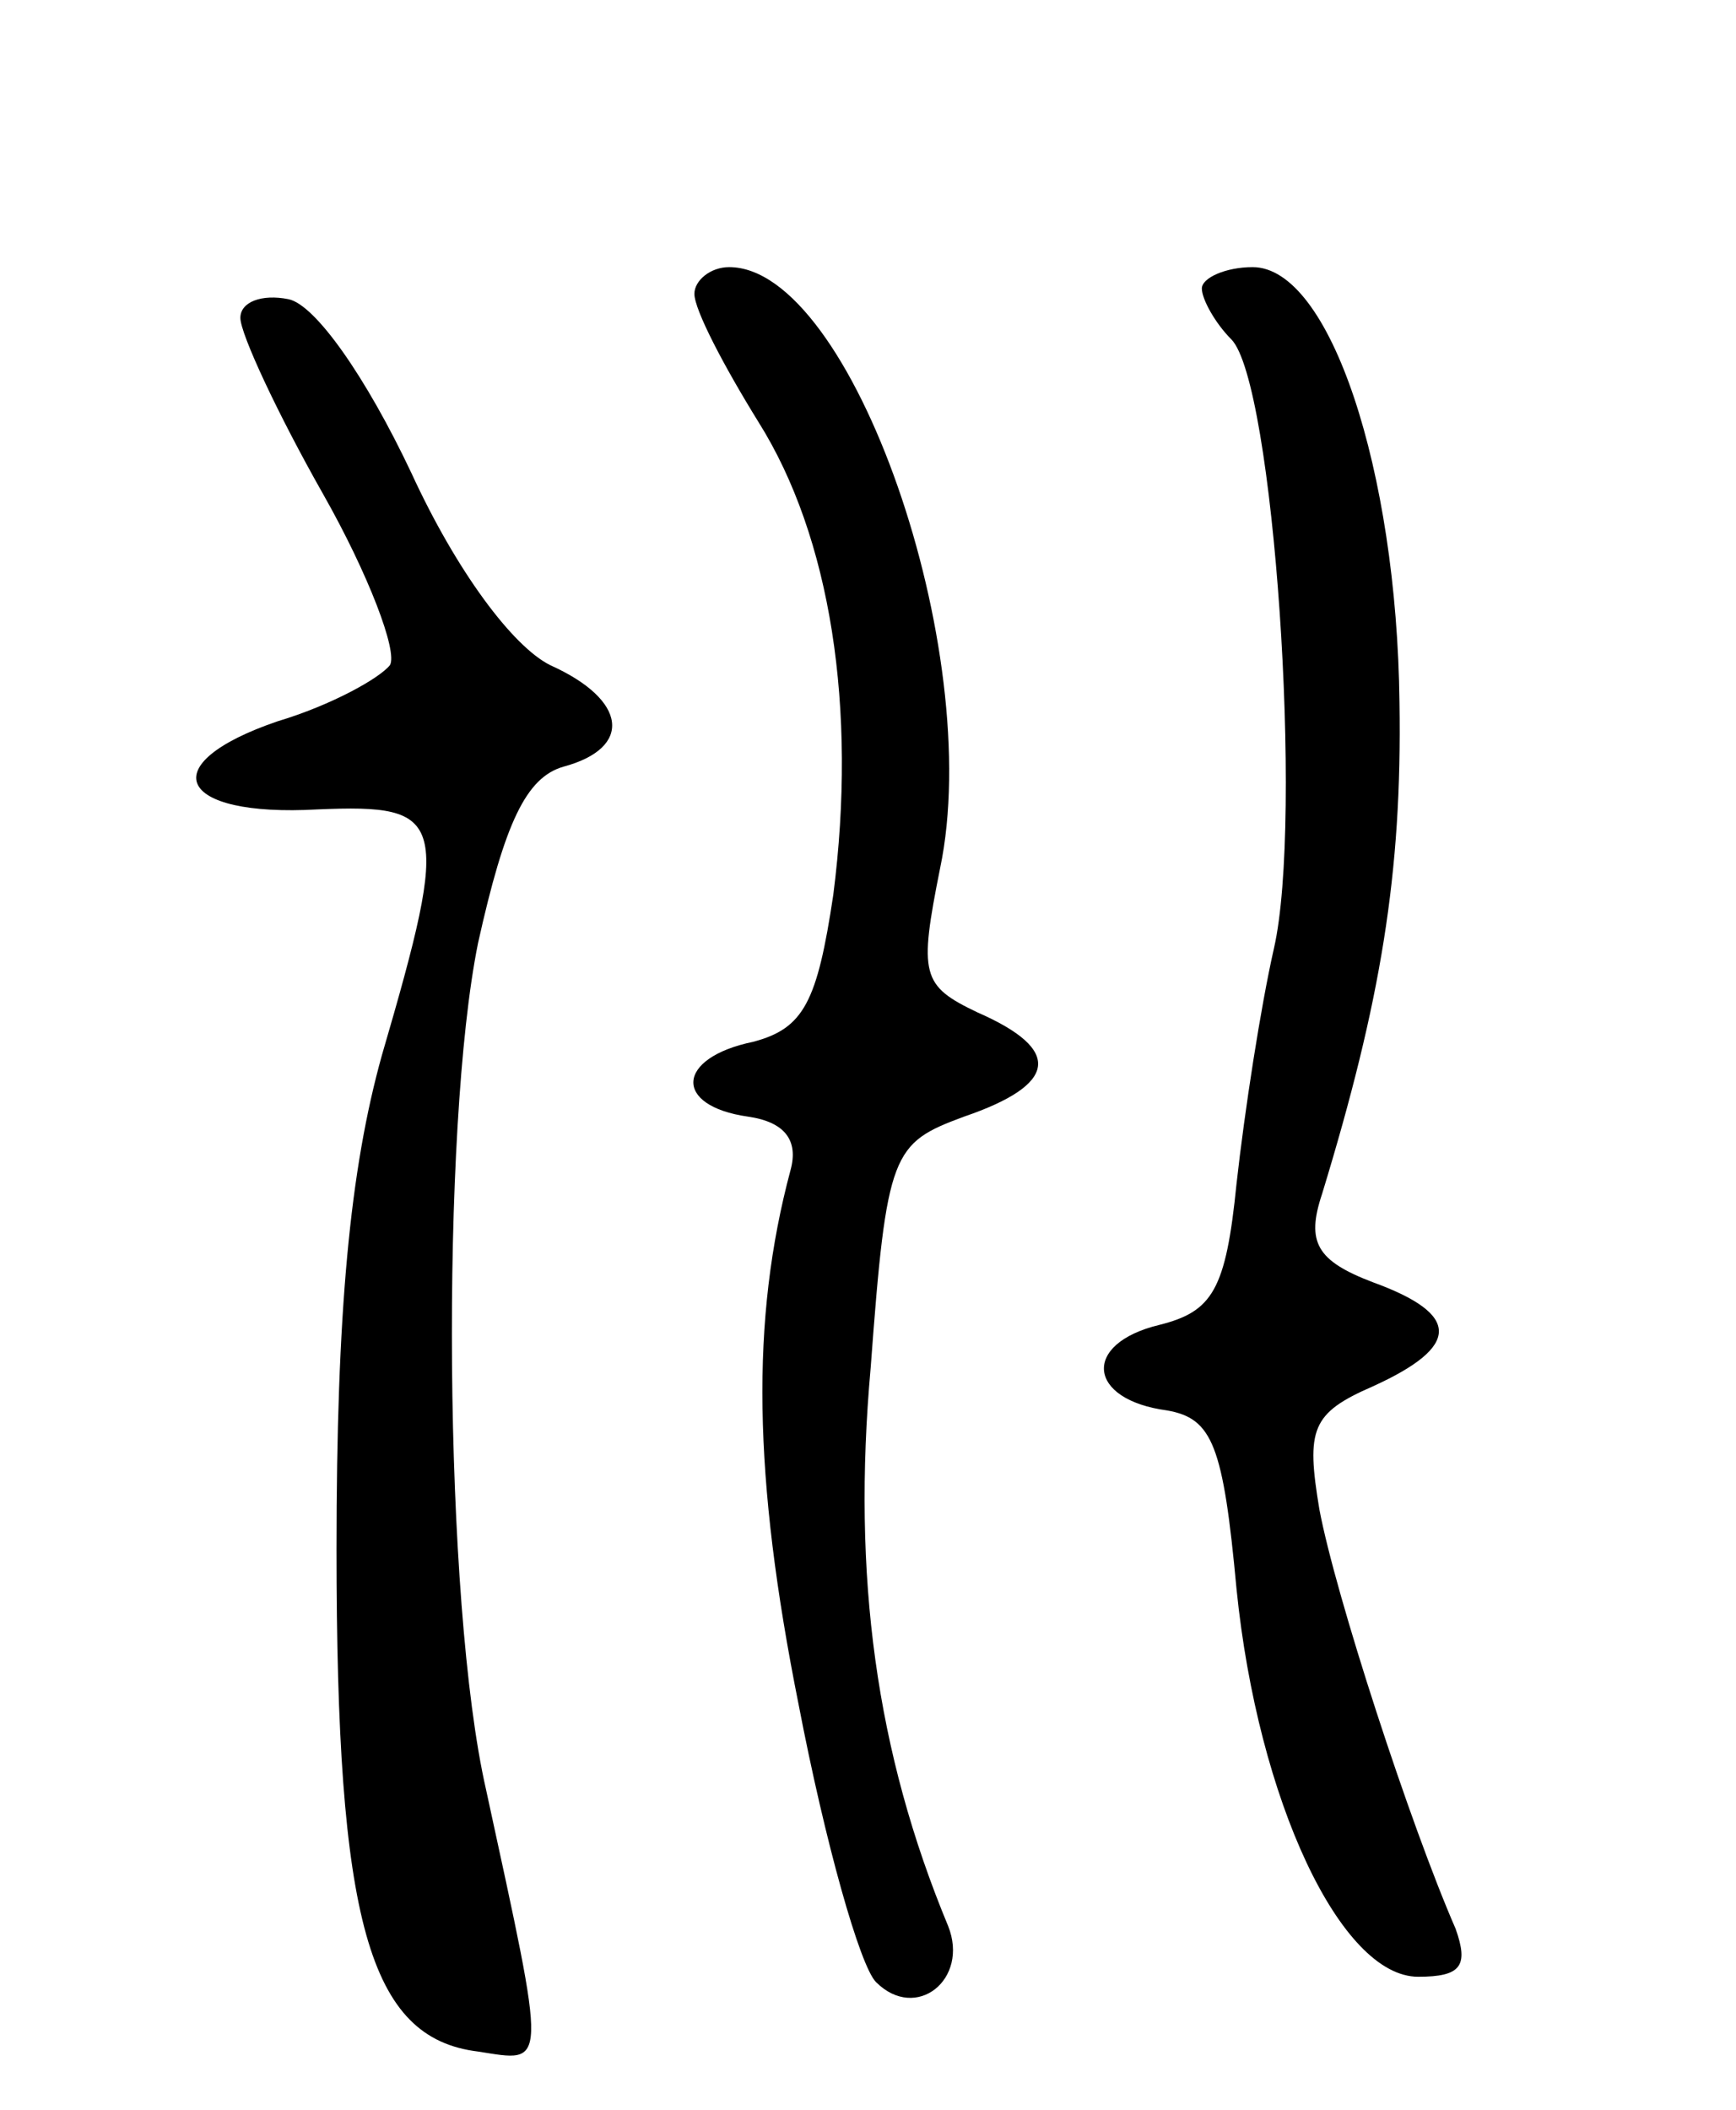 <svg version="1.0" xmlns="http://www.w3.org/2000/svg"
 width="65pt" height="79pt" viewBox="0 0 65 79"
 preserveAspectRatio="xMidYMid meet">
<g transform="translate(0,79) scale(0.1,-0.1)"
fill="#000000" stroke="none">
<path d="M260 680 c0 -6 11 -27 24 -48 27 -43 37 -107 28 -177 -6 -40 -11 -50
-30 -55 -29 -6 -30 -24 -2 -28 14 -2 19 -9 16 -20 -15 -56 -14 -115 3 -200 10
-52 23 -98 29 -104 15 -15 35 1 27 21 -27 65 -36 131 -29 209 6 81 8 84 35 94
35 12 37 25 5 39 -21 10 -22 14 -14 54 17 81 -33 225 -79 225 -7 0 -13 -5 -13
-10z"/>
<path d="M450 682 c0 -4 5 -13 11 -19 16 -16 27 -180 16 -228 -5 -22 -11 -61
-14 -88 -4 -40 -9 -48 -29 -53 -29 -7 -27 -28 3 -32 17 -3 21 -13 26 -67 8
-79 39 -145 68 -145 16 0 19 4 14 18 -17 39 -45 125 -51 157 -5 30 -3 36 20
46 33 15 33 27 0 39 -21 8 -25 15 -19 33 22 72 30 120 29 184 -1 87 -26 163
-55 163 -10 0 -19 -4 -19 -8z"/>
<path d="M90 671 c0 -6 14 -36 31 -66 17 -30 28 -59 25 -64 -4 -5 -22 -15 -42
-21 -47 -16 -38 -36 15 -33 48 2 50 -3 24 -92 -12 -43 -17 -96 -17 -185 0
-139 12 -183 53 -188 26 -4 26 -8 3 98 -16 70 -17 248 -3 317 10 45 18 62 32
66 26 7 24 25 -5 38 -14 7 -35 35 -52 72 -17 36 -36 63 -46 65 -10 2 -18 -1
-18 -7z"/>
</g>
</svg>
